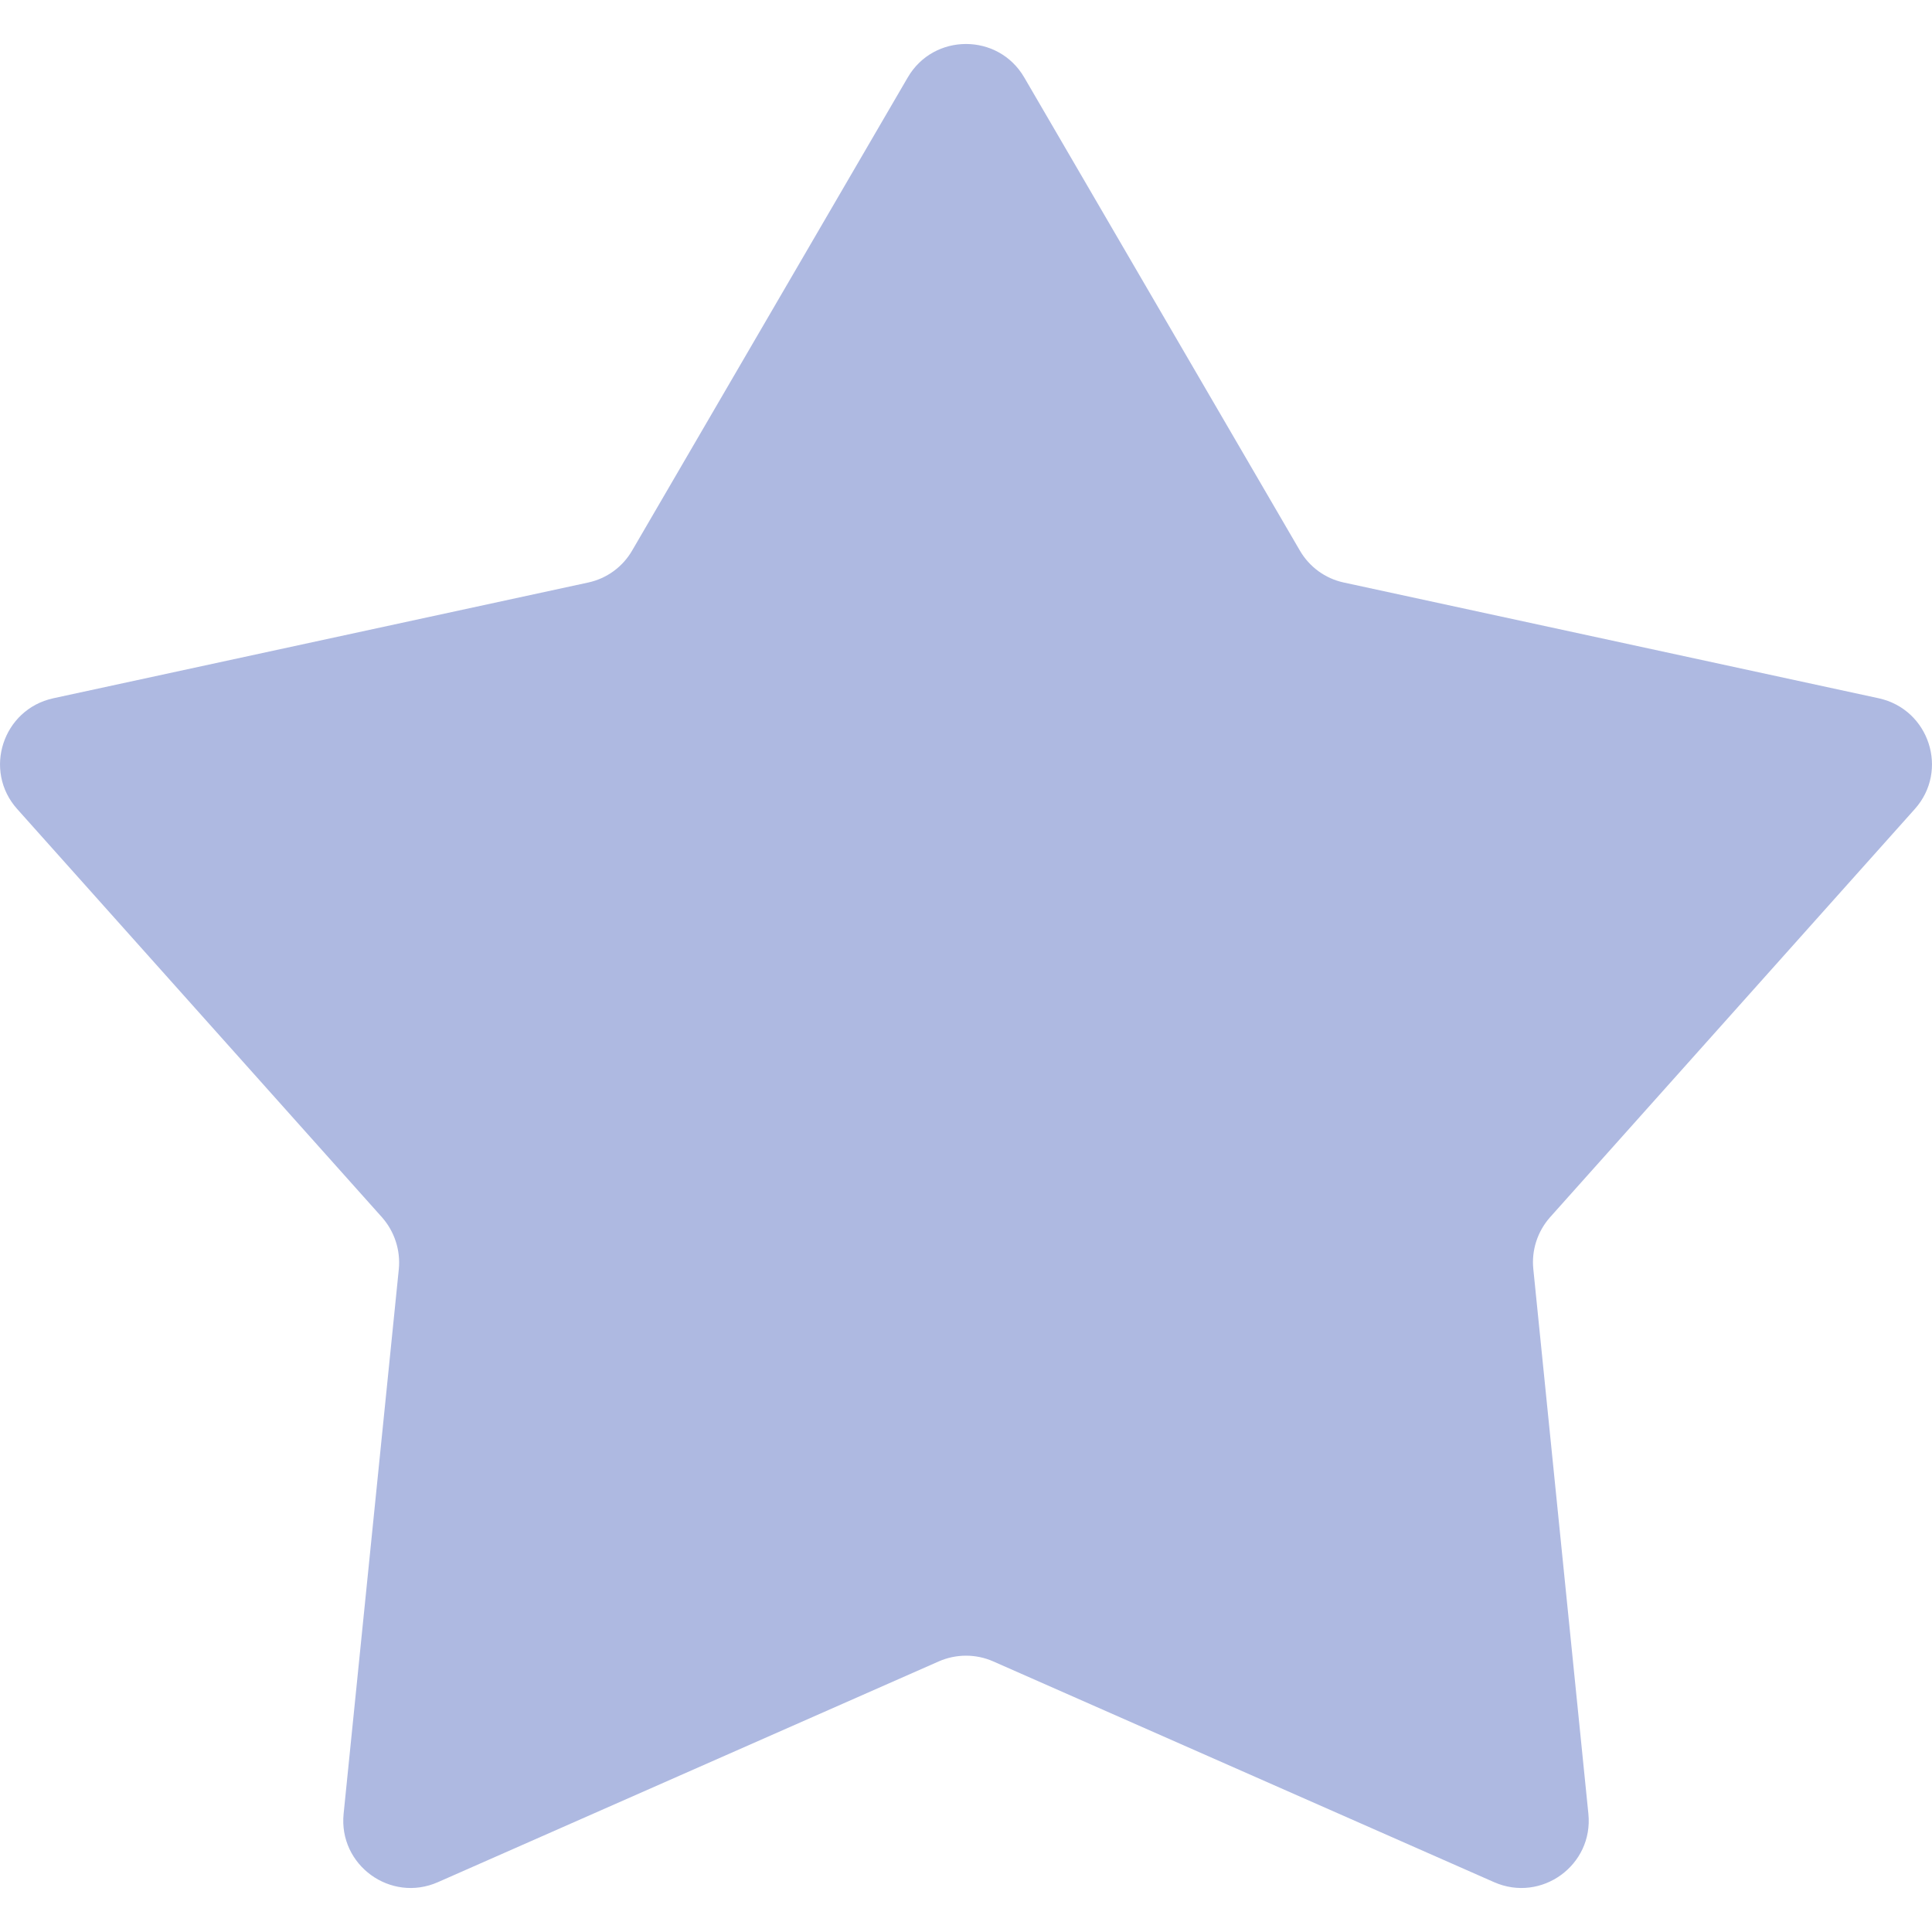 <svg xmlns="http://www.w3.org/2000/svg" xmlns:xlink="http://www.w3.org/1999/xlink" fill="none" version="1.1" width="14" height="14" viewBox="0 0 14 14"><g><g></g><g><path d="M6.578,0.561C6.766,0.238,7.234,0.238,7.422,0.561C7.422,0.561,9.419,3.989,9.419,3.989C9.488,4.108,9.603,4.192,9.737,4.221C9.737,4.221,13.614,5.06,13.614,5.06C13.98,5.14,14.125,5.584,13.875,5.863C13.875,5.863,11.232,8.821,11.232,8.821C11.141,8.924,11.097,9.06,11.111,9.196C11.111,9.196,11.51,13.143,11.51,13.143C11.548,13.515,11.17,13.79,10.827,13.639C10.827,13.639,7.197,12.039,7.197,12.039C7.072,11.984,6.929,11.984,6.803,12.039C6.803,12.039,3.173,13.639,3.173,13.639C2.83,13.79,2.452,13.515,2.49,13.143C2.49,13.143,2.89,9.196,2.89,9.196C2.903,9.06,2.859,8.924,2.768,8.821C2.768,8.821,0.125,5.863,0.125,5.863C-0.125,5.584,0.02,5.14,0.386,5.06C0.386,5.06,4.263,4.221,4.263,4.221C4.397,4.192,4.512,4.108,4.581,3.989C4.581,3.989,6.578,0.561,6.578,0.561C6.578,0.561,6.578,0.561,6.578,0.561Z" fill="#AEB9E1" fill-opacity="1"/></g></g></svg>